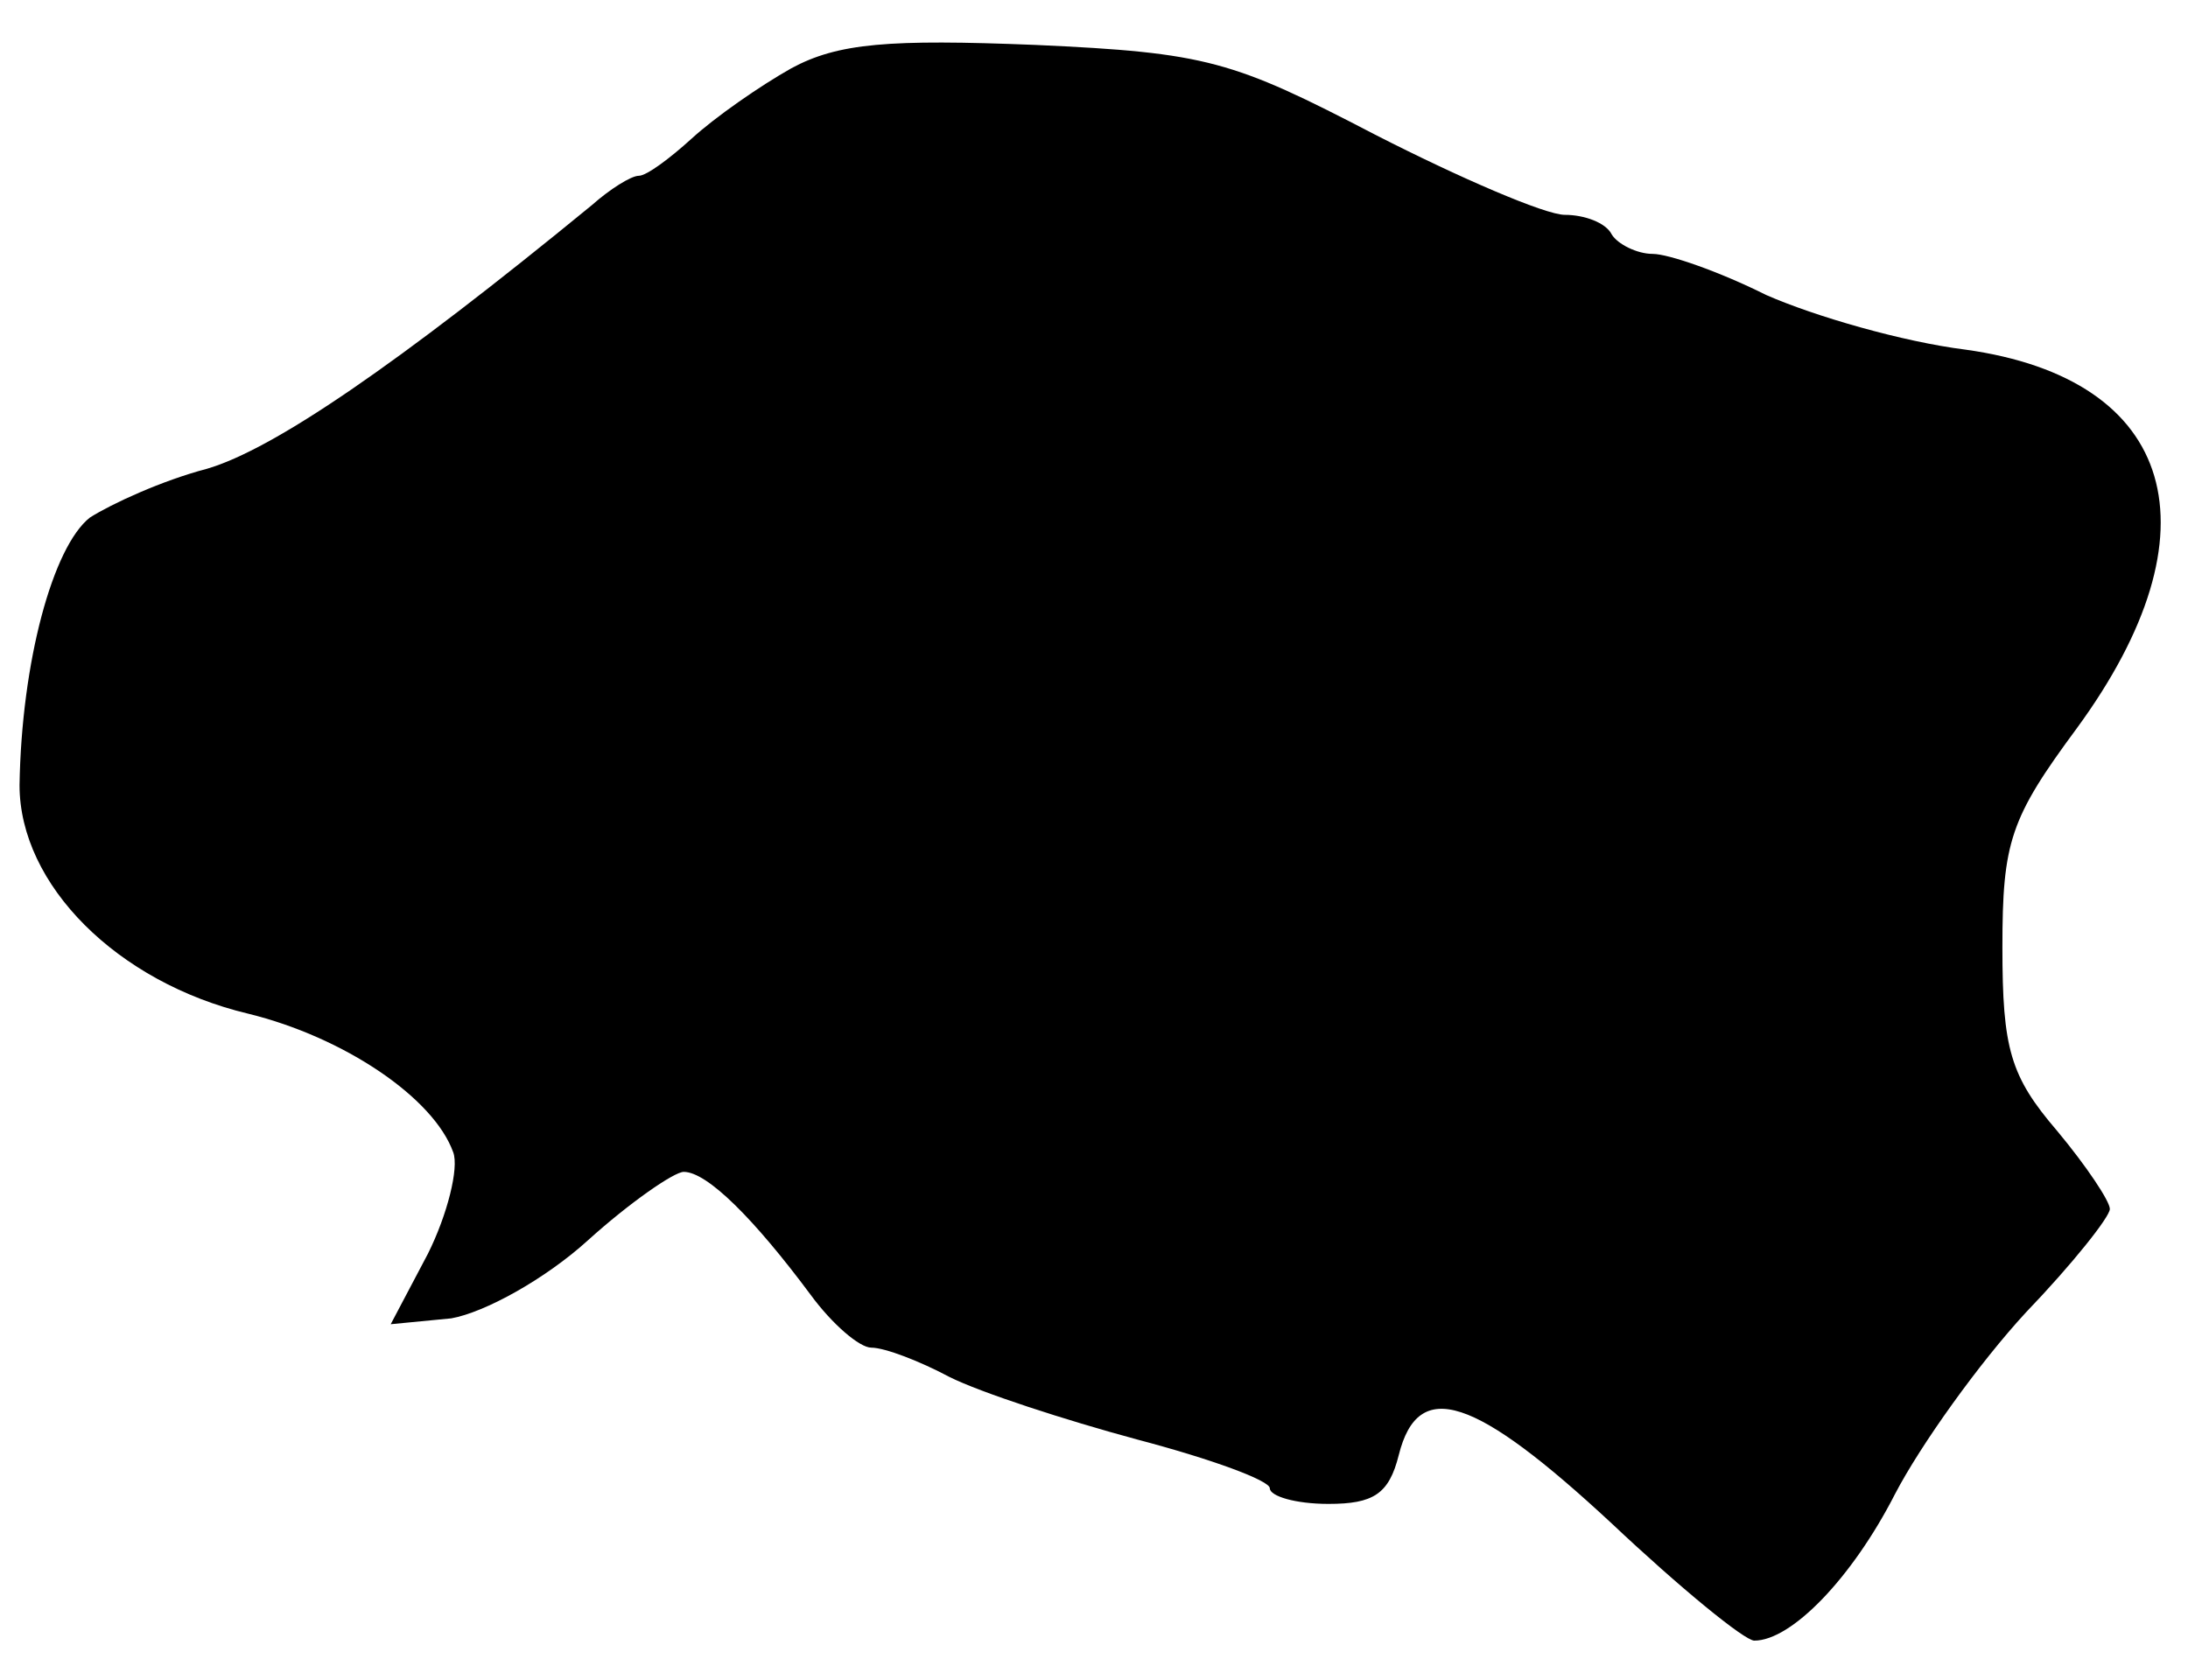 <?xml version="1.0" standalone="no"?>
<!DOCTYPE svg PUBLIC "-//W3C//DTD SVG 20010904//EN"
 "http://www.w3.org/TR/2001/REC-SVG-20010904/DTD/svg10.dtd">
<svg version="1.0" xmlns="http://www.w3.org/2000/svg"
 width="112pt" height="86pt" viewBox="0 0 112 86"
 preserveAspectRatio="xMidYMid meet">
<g transform="translate(0,86) scale(0.1,-0.1)"
fill="#000000" stroke="none">
<path d="M405 825 c-16 -9 -39 -25 -51 -36 -11 -10 -23 -19 -27 -19 -4 0 -15
-7 -24 -15 -100 -82 -163 -125 -197 -135 -23 -6 -49 -18 -60 -25 -19 -15 -35
-74 -36 -137 0 -51 50 -101 117 -117 49 -12 95 -43 105 -71 3 -8 -3 -32 -13
-52 l-19 -36 31 3 c17 3 48 20 70 40 21 19 44 35 49 35 12 0 36 -24 65 -63 11
-15 25 -27 31 -27 7 0 25 -7 40 -15 16 -8 59 -22 96 -32 38 -10 68 -21 68 -25
0 -4 13 -8 30 -8 23 0 31 5 36 25 10 40 39 30 109 -35 35 -33 68 -60 73 -60
19 0 50 32 72 75 13 25 43 67 67 93 24 25 43 49 43 53 0 4 -12 22 -27 40 -24
28 -28 42 -28 94 0 54 4 66 38 112 74 101 51 179 -57 194 -32 4 -77 17 -102
28 -24 12 -50 21 -58 21 -8 0 -18 5 -21 10 -3 6 -14 10 -24 10 -10 0 -54 19
-97 41 -73 38 -86 42 -174 46 -75 3 -101 1 -125 -12z"/>
</g>
</svg>
